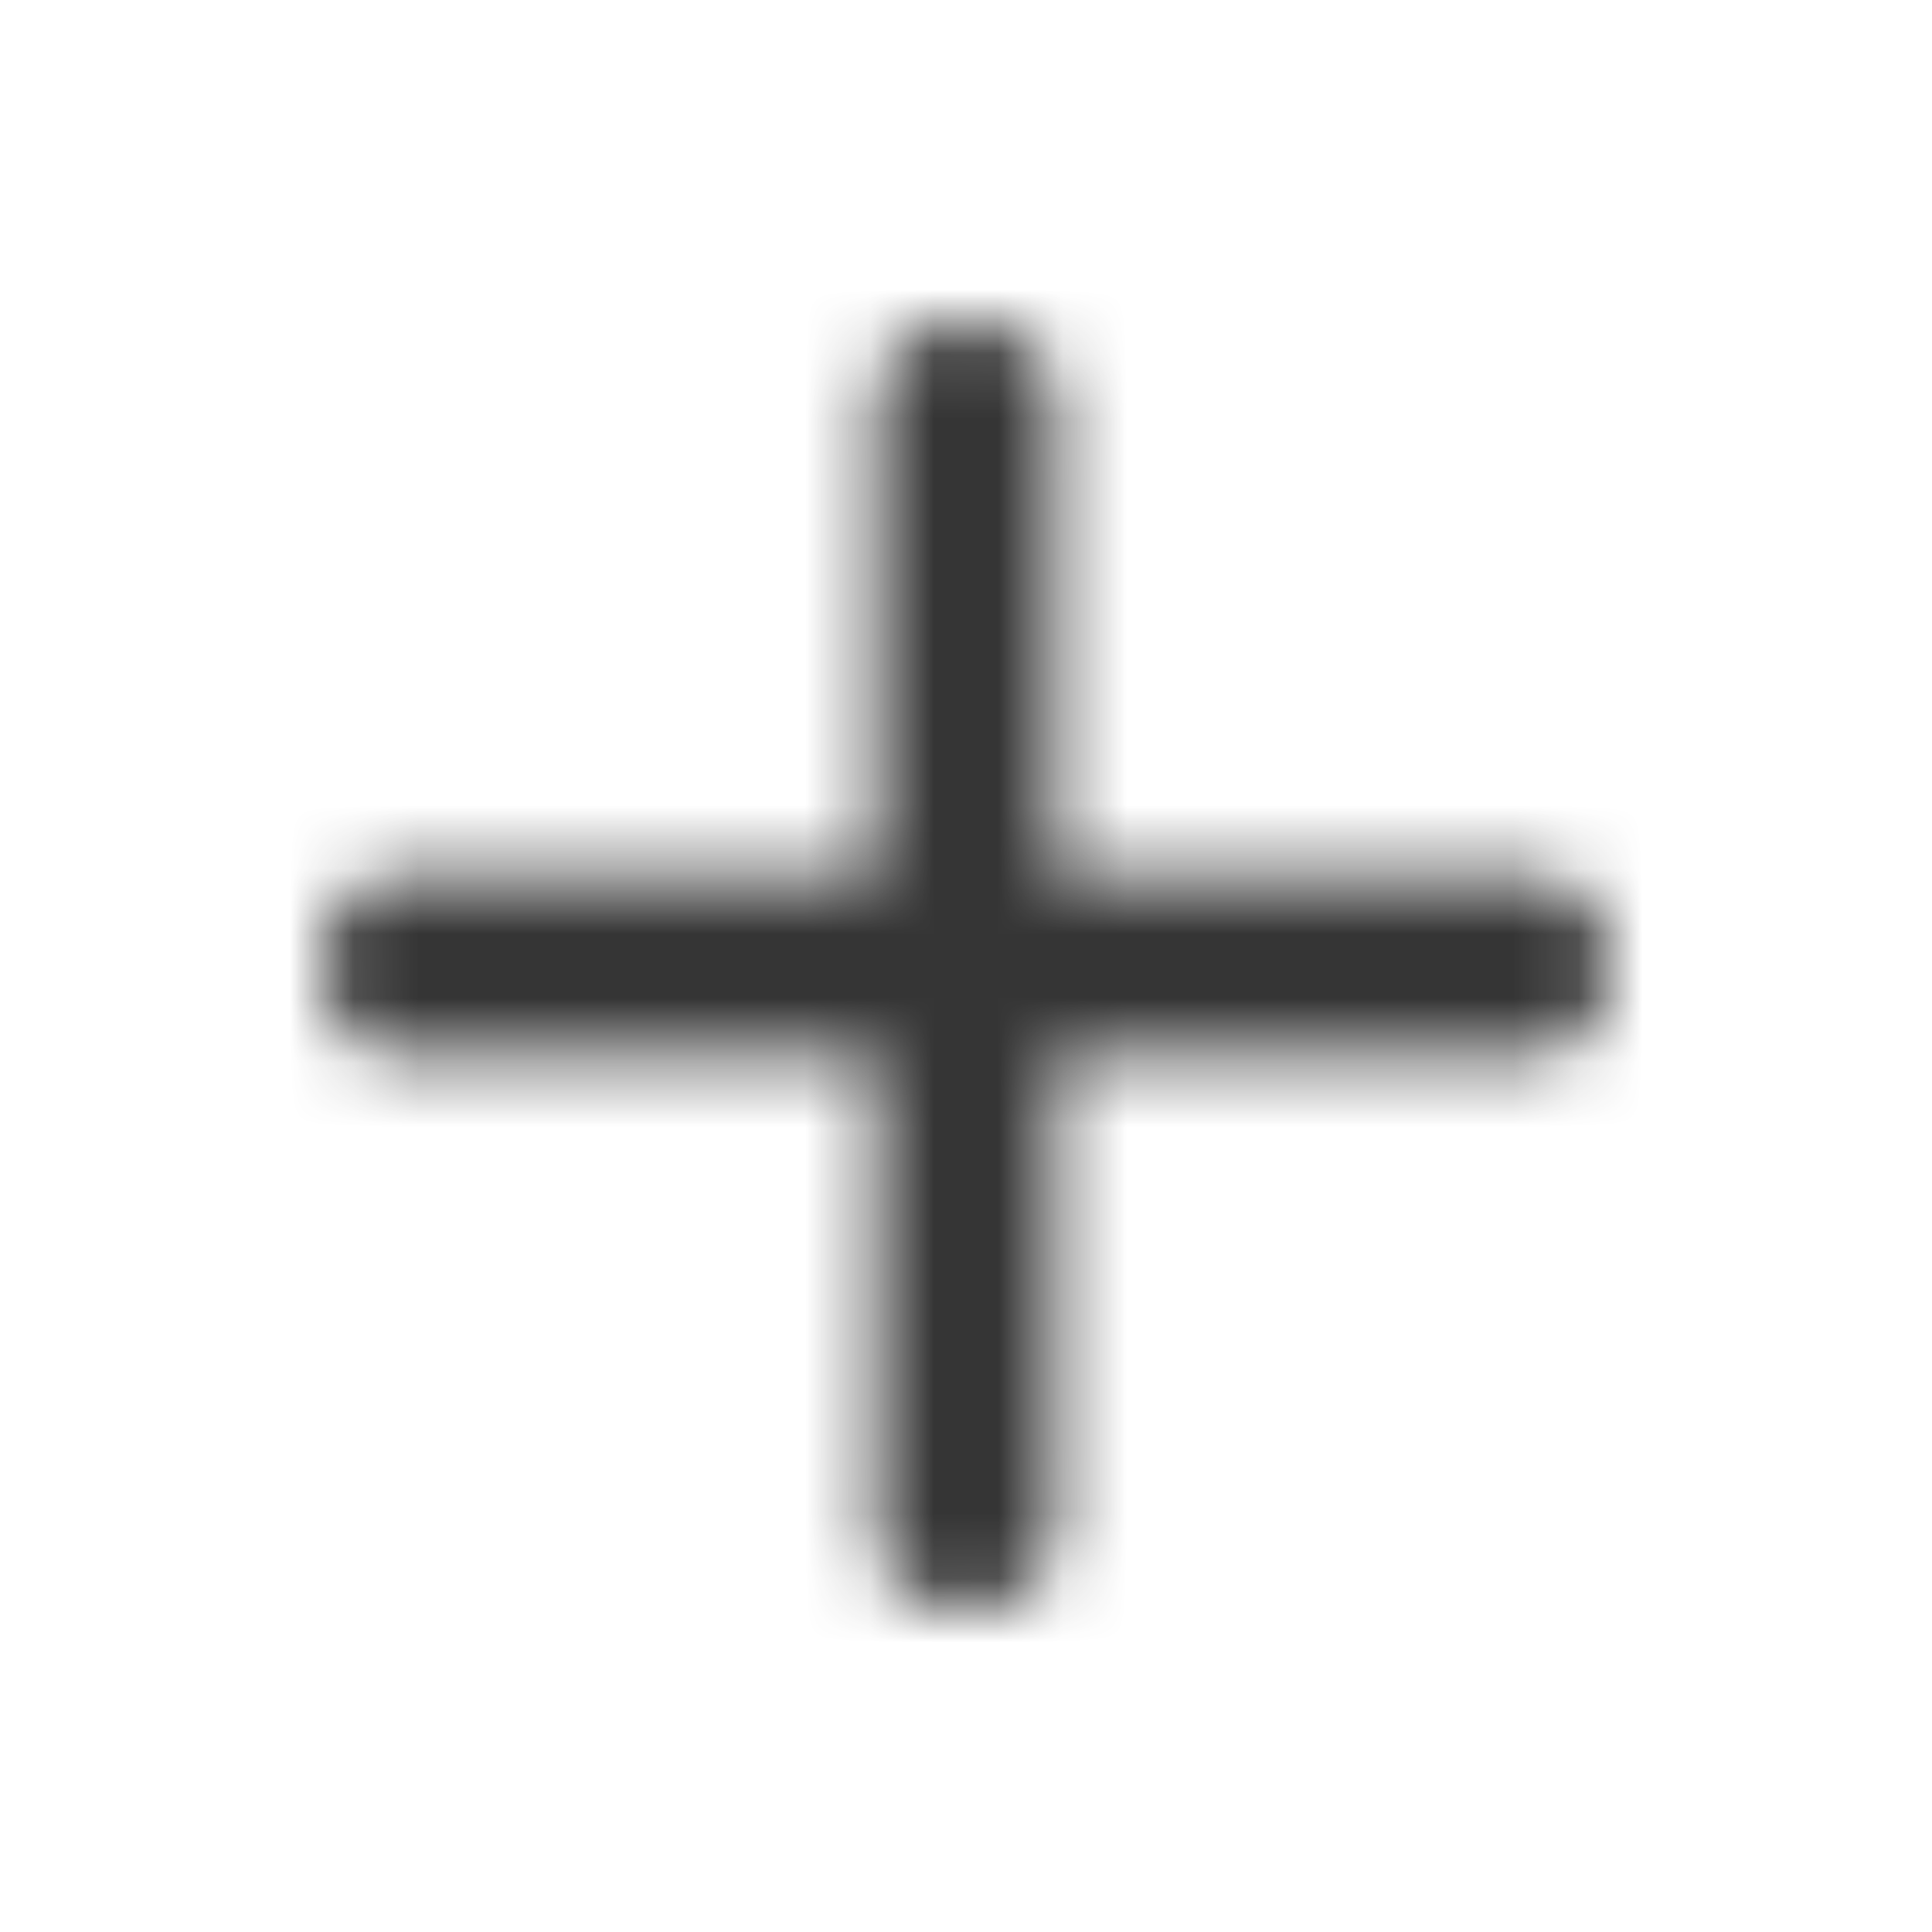 <svg xmlns="http://www.w3.org/2000/svg" xmlns:xlink="http://www.w3.org/1999/xlink" width="30" height="30" viewBox="0 0 30 30">
    <defs>
        <path id="a" d="M18.915 8.605h-7.52v-7.52C11.395.743 10.93 0 10 0c-.93 0-1.395.743-1.395 1.085v7.52h-7.52C.743 8.605 0 9.07 0 10c0 .93.743 1.395 1.085 1.395h7.52v7.52C8.605 19.257 9.07 20 10 20c.93 0 1.395-.743 1.395-1.085v-7.52h7.52C19.257 11.395 20 10.93 20 10c0-.93-.743-1.395-1.085-1.395z"/>
    </defs>
    <g fill="none" fill-rule="evenodd" transform="translate(5 5)">
        <mask id="b" fill="#fff">
            <use xlink:href="#a"/>
        </mask>
        <g fill="#353535" mask="url(#b)">
            <path d="M-114-115h250v250h-250z"/>
        </g>
    </g>
</svg>
